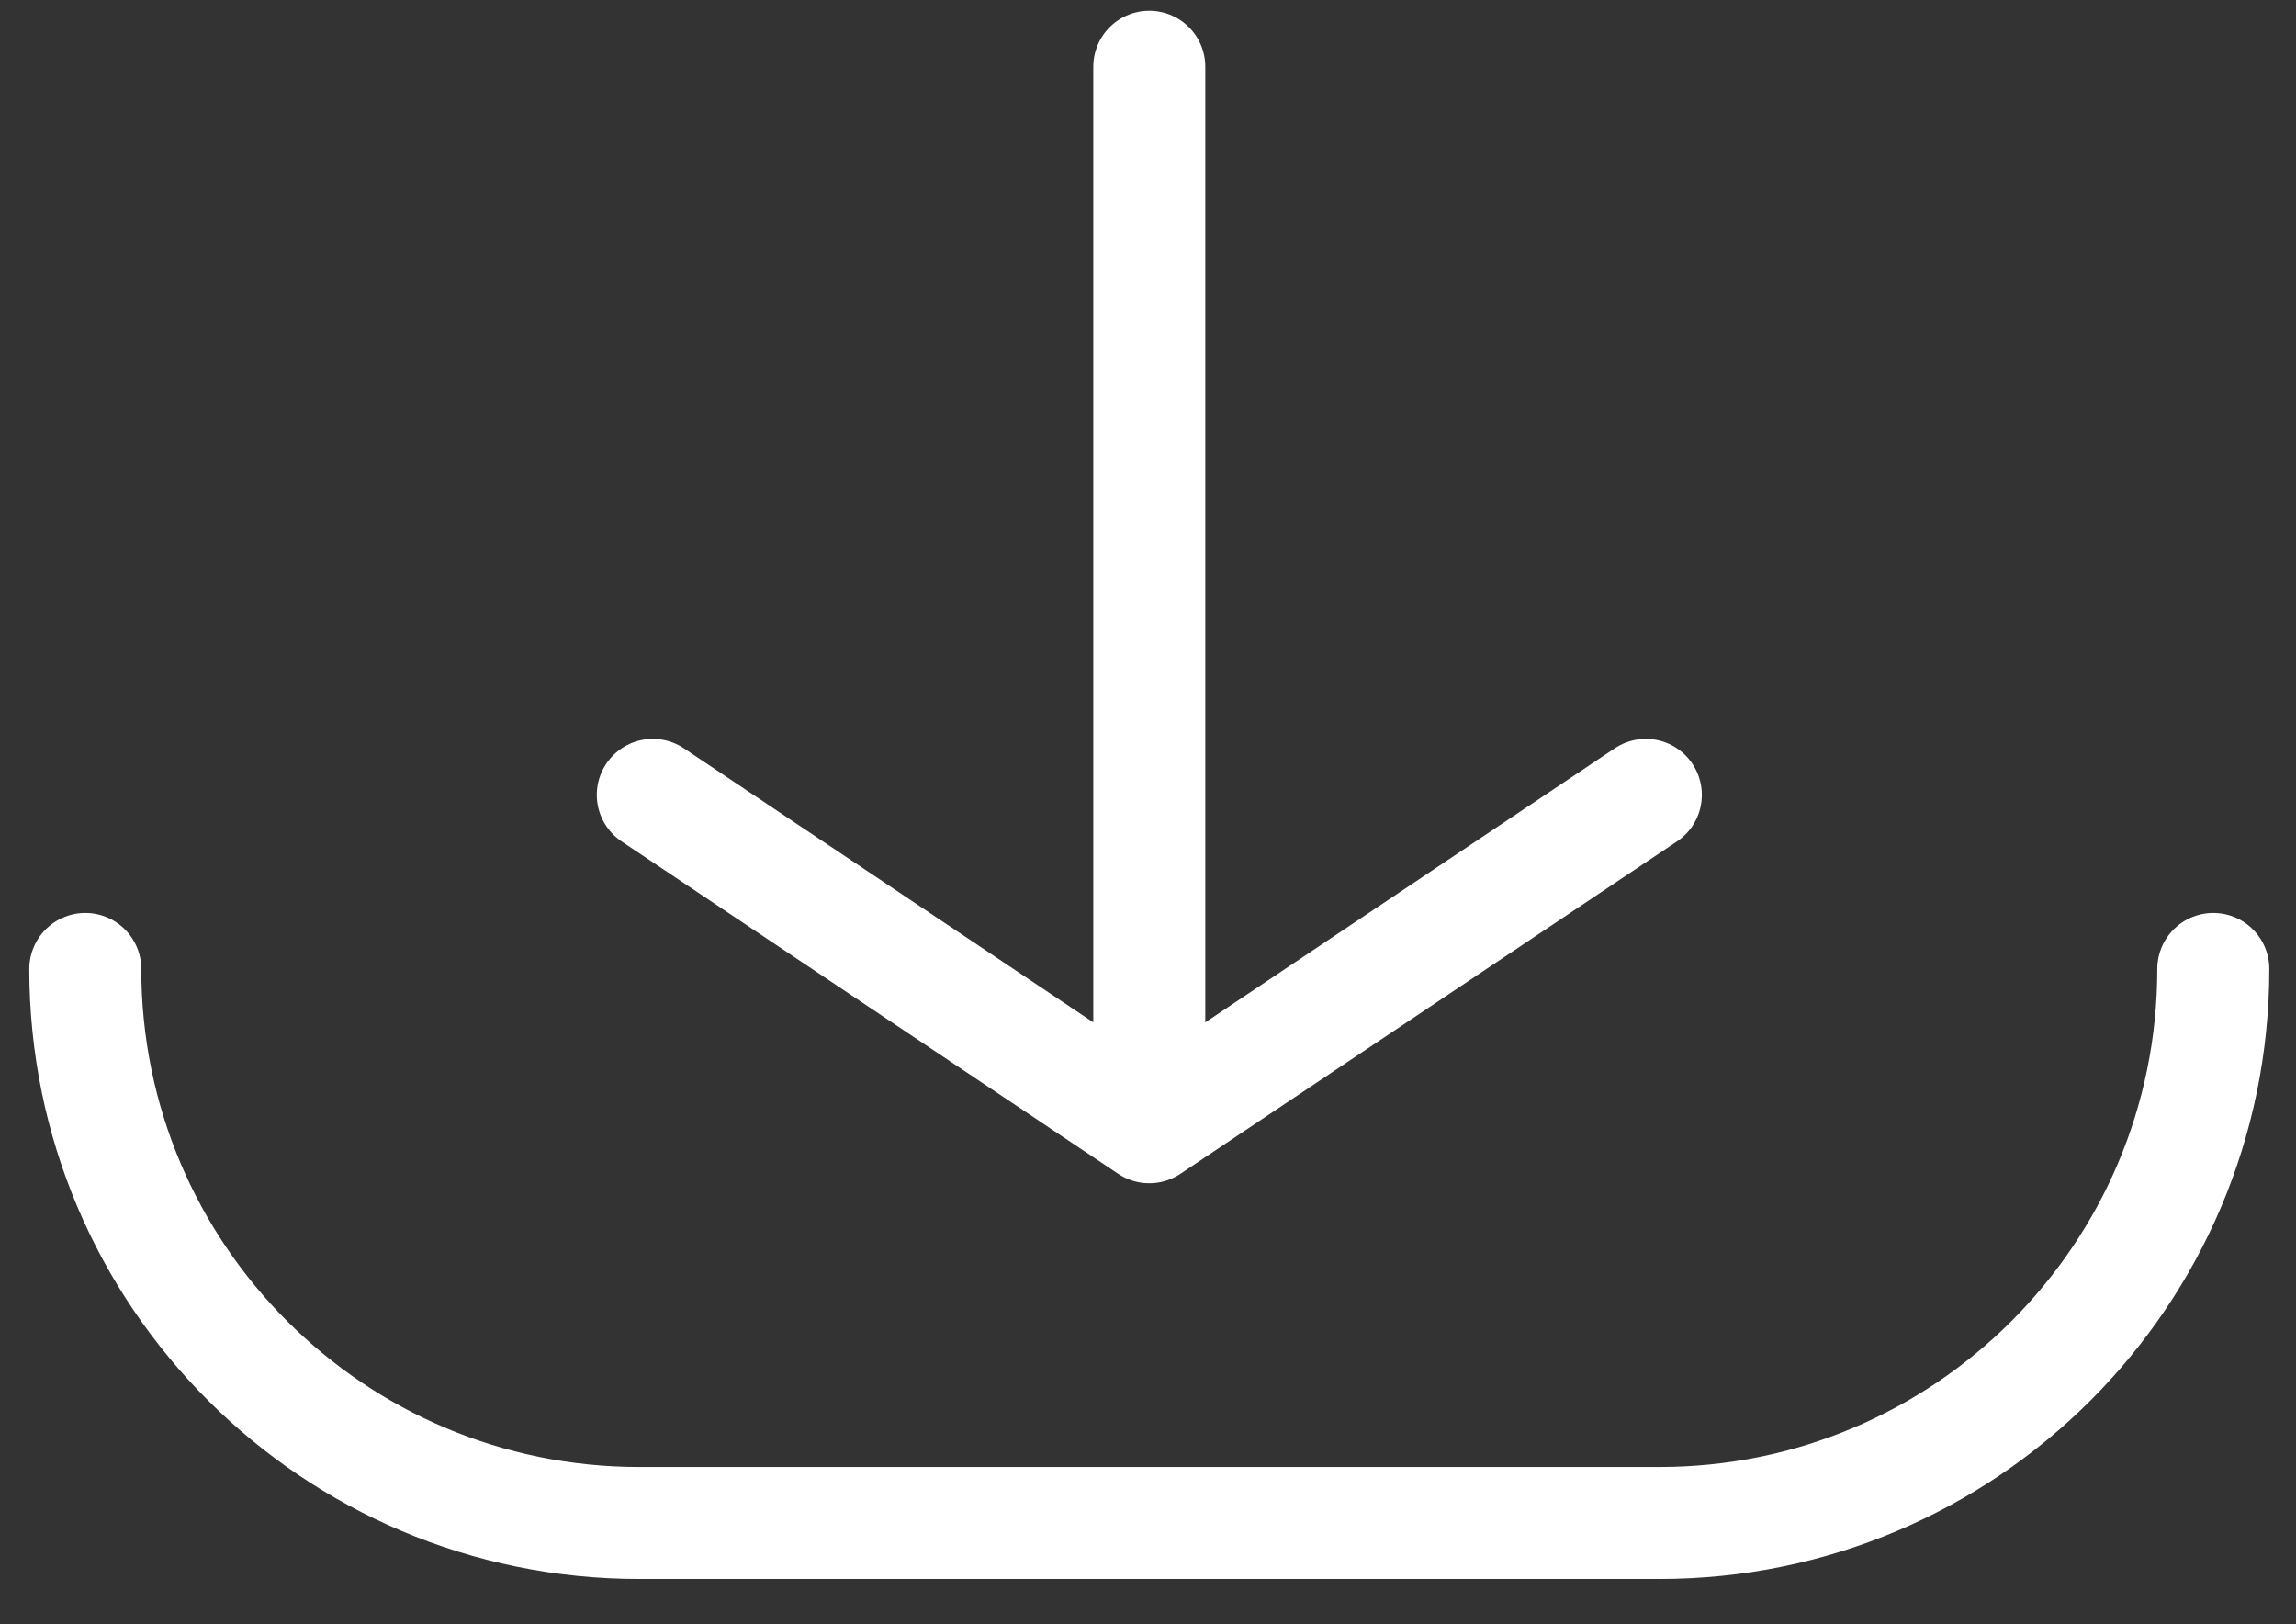 <svg width="41" height="29" viewBox="0 0 41 29" fill="none" xmlns="http://www.w3.org/2000/svg">
<rect x="0" y="0" width="41" height="29" fill="#333333" stroke="none"/>
<path d="M1.523 17.3V17.3C1.523 22.763 5.952 27.192 11.415 27.192H29.632C35.095 27.192 39.523 22.763 39.523 17.3V17.3M20.523 20.126L11.657 14.192M20.523 20.126L29.39 14.192M20.523 20.126V1.192" stroke="white" stroke-width="2" stroke-linecap="round" stroke-linejoin="round"/>
</svg>
